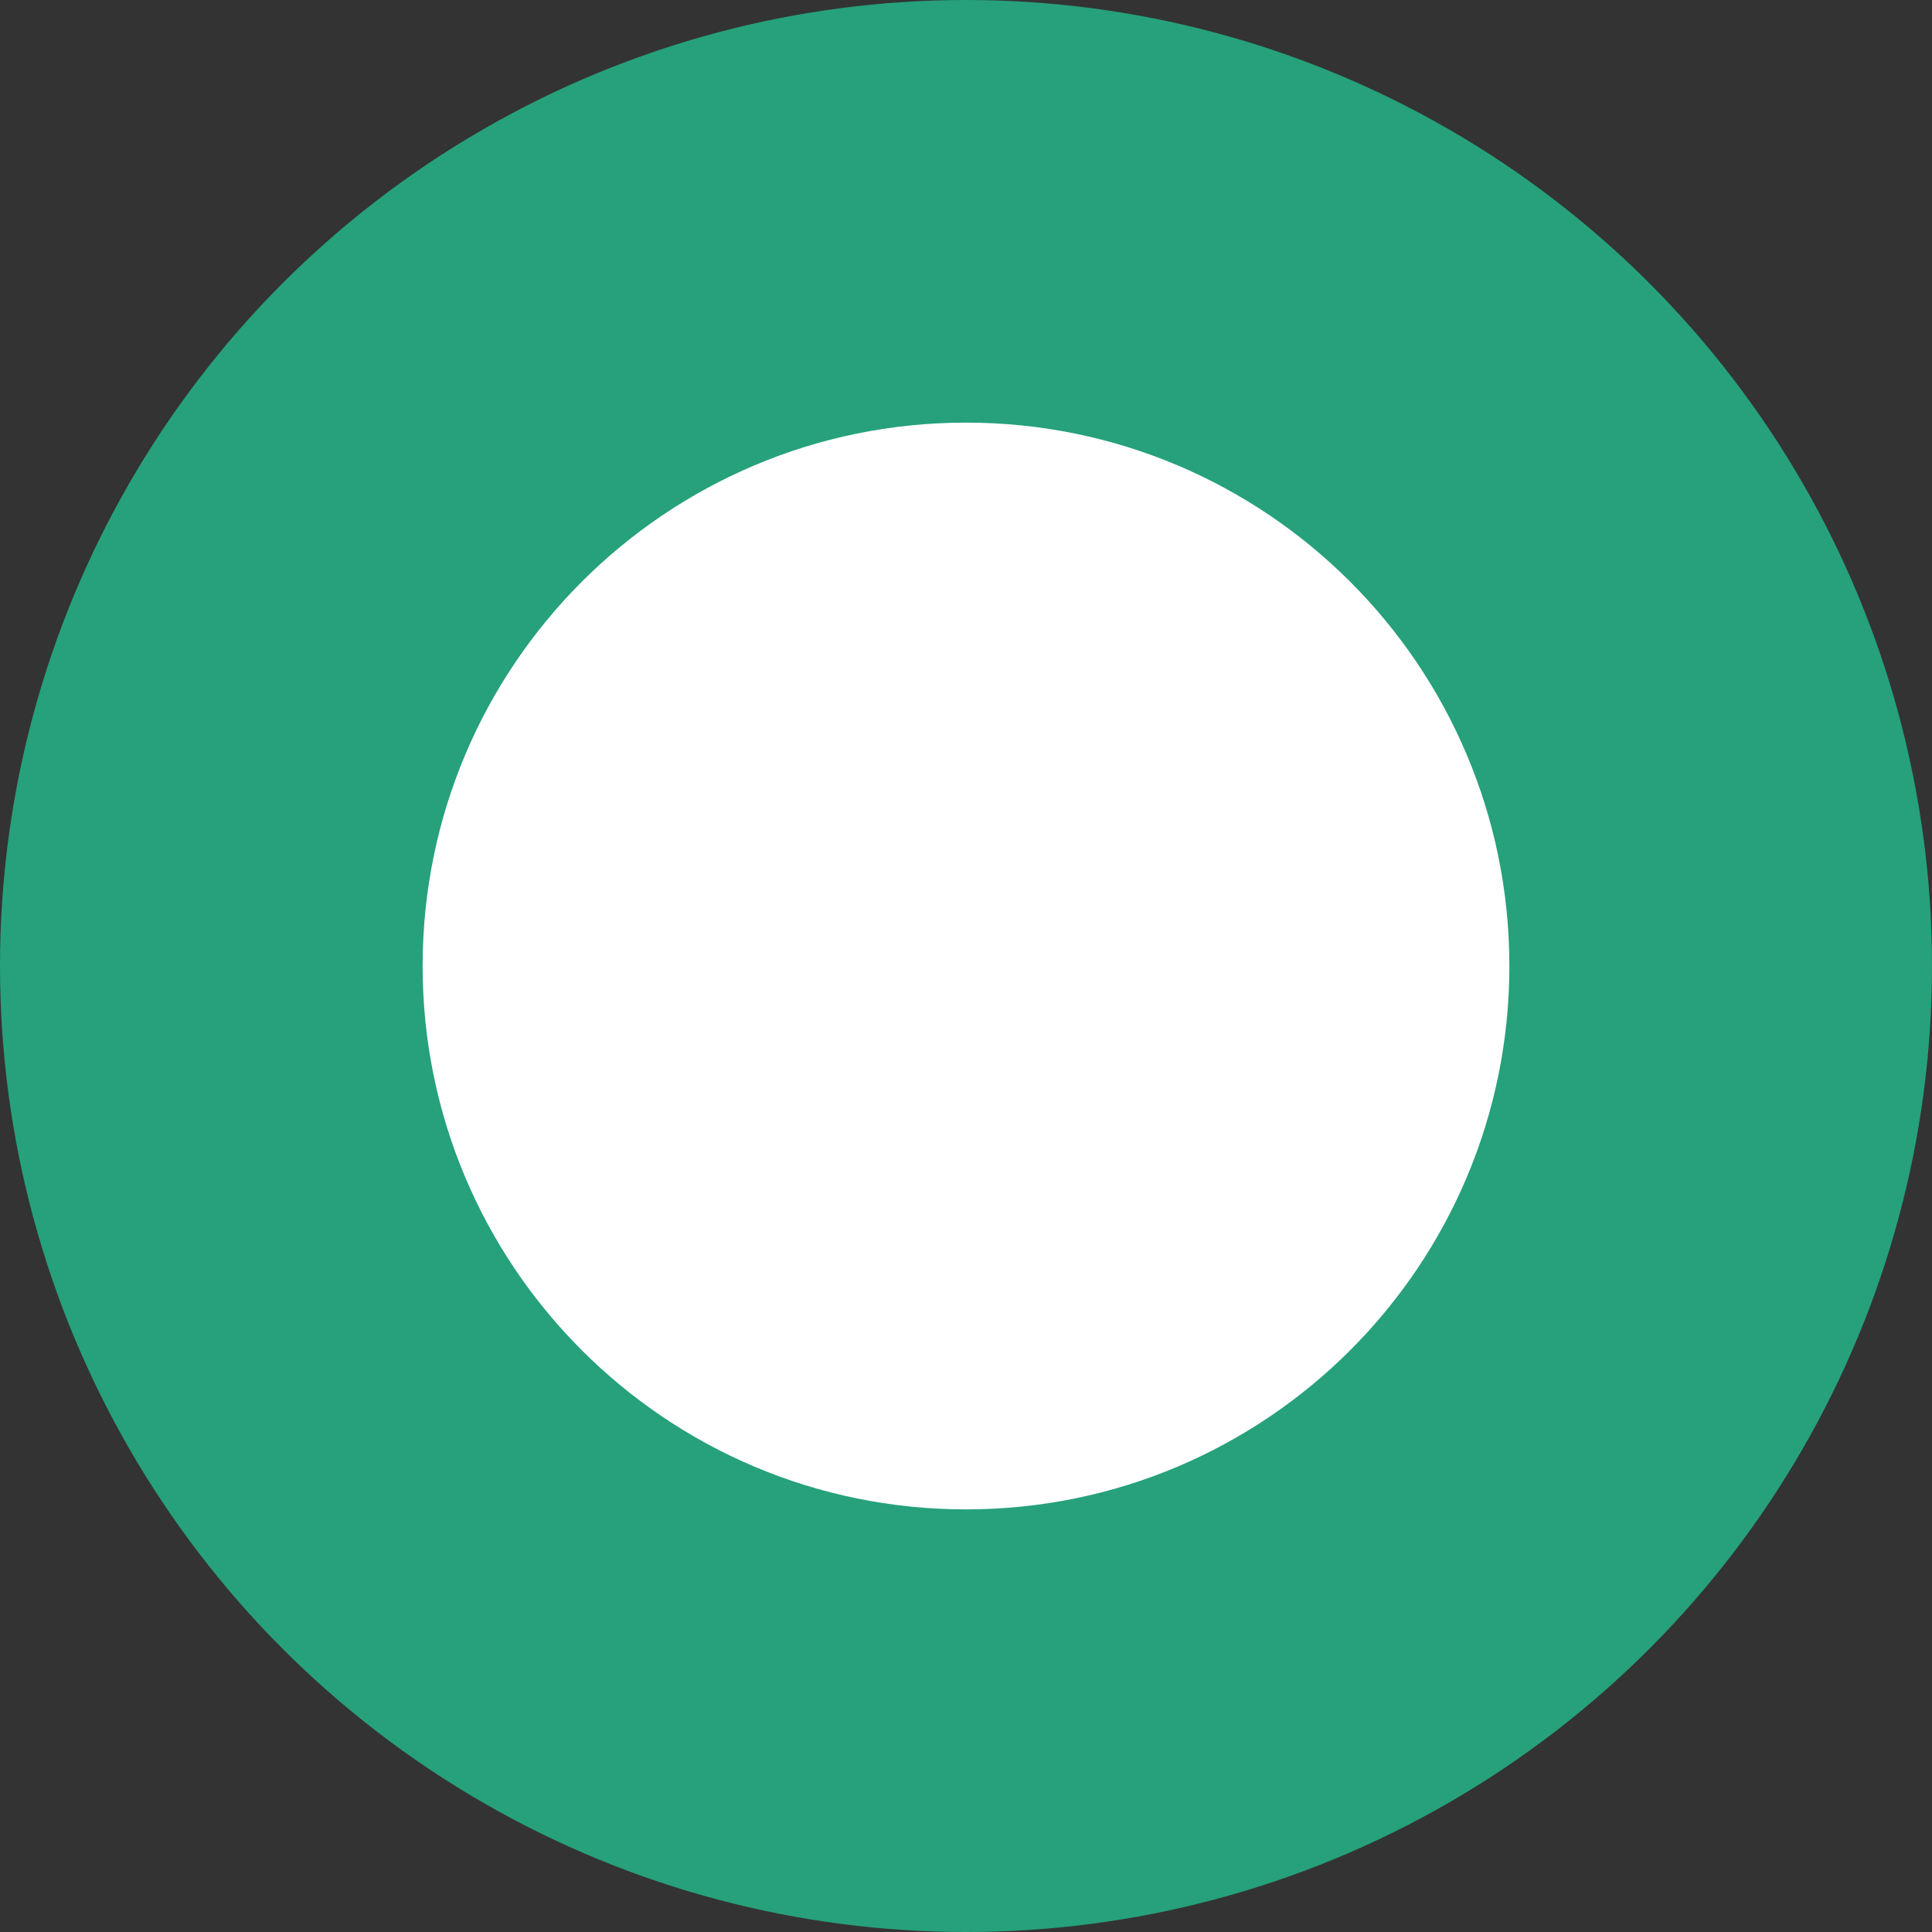 <svg width="64" height="64" viewBox="0 0 64 64" fill="none" xmlns="http://www.w3.org/2000/svg">
  <rect x="0" y="0" width="64" height="64" fill="#333333" stroke="none"/>
  <circle cx="32" cy="32" r="32" fill="#26A17B"/>
  <path d="M32 14C41.941 14 50 22.059 50 32C50 41.941 41.941 50 32 50C22.059 50 14 41.941 14 32C14 22.059 22.059 14 32 14ZM36.9 28.7H42C42.552 28.7 43 29.148 43 29.7V30.9C43 31.452 42.552 31.9 42 31.9H37.1V38.1C37.1 38.652 36.652 39.1 36.1 39.1H34.9C34.348 39.1 33.9 38.652 33.9 38.1V31.9H30.1V38.1C30.1 38.652 29.652 39.1 29.1 39.1H27.9C27.348 39.1 26.9 38.652 26.9 38.1V31.9H22C21.448 31.9 21 31.452 21 30.9V29.7C21 29.148 21.448 28.7 22 28.7H26.9V27.1C26.9 26.548 27.348 26.1 27.9 26.1H29.1C29.652 26.1 30.1 26.548 30.1 27.1V28.7H33.9V27.1C33.9 26.548 34.348 26.1 34.9 26.1H36.1C36.652 26.1 37.1 26.548 37.1 27.1V28.7H36.9Z" fill="white"/>
</svg> 
